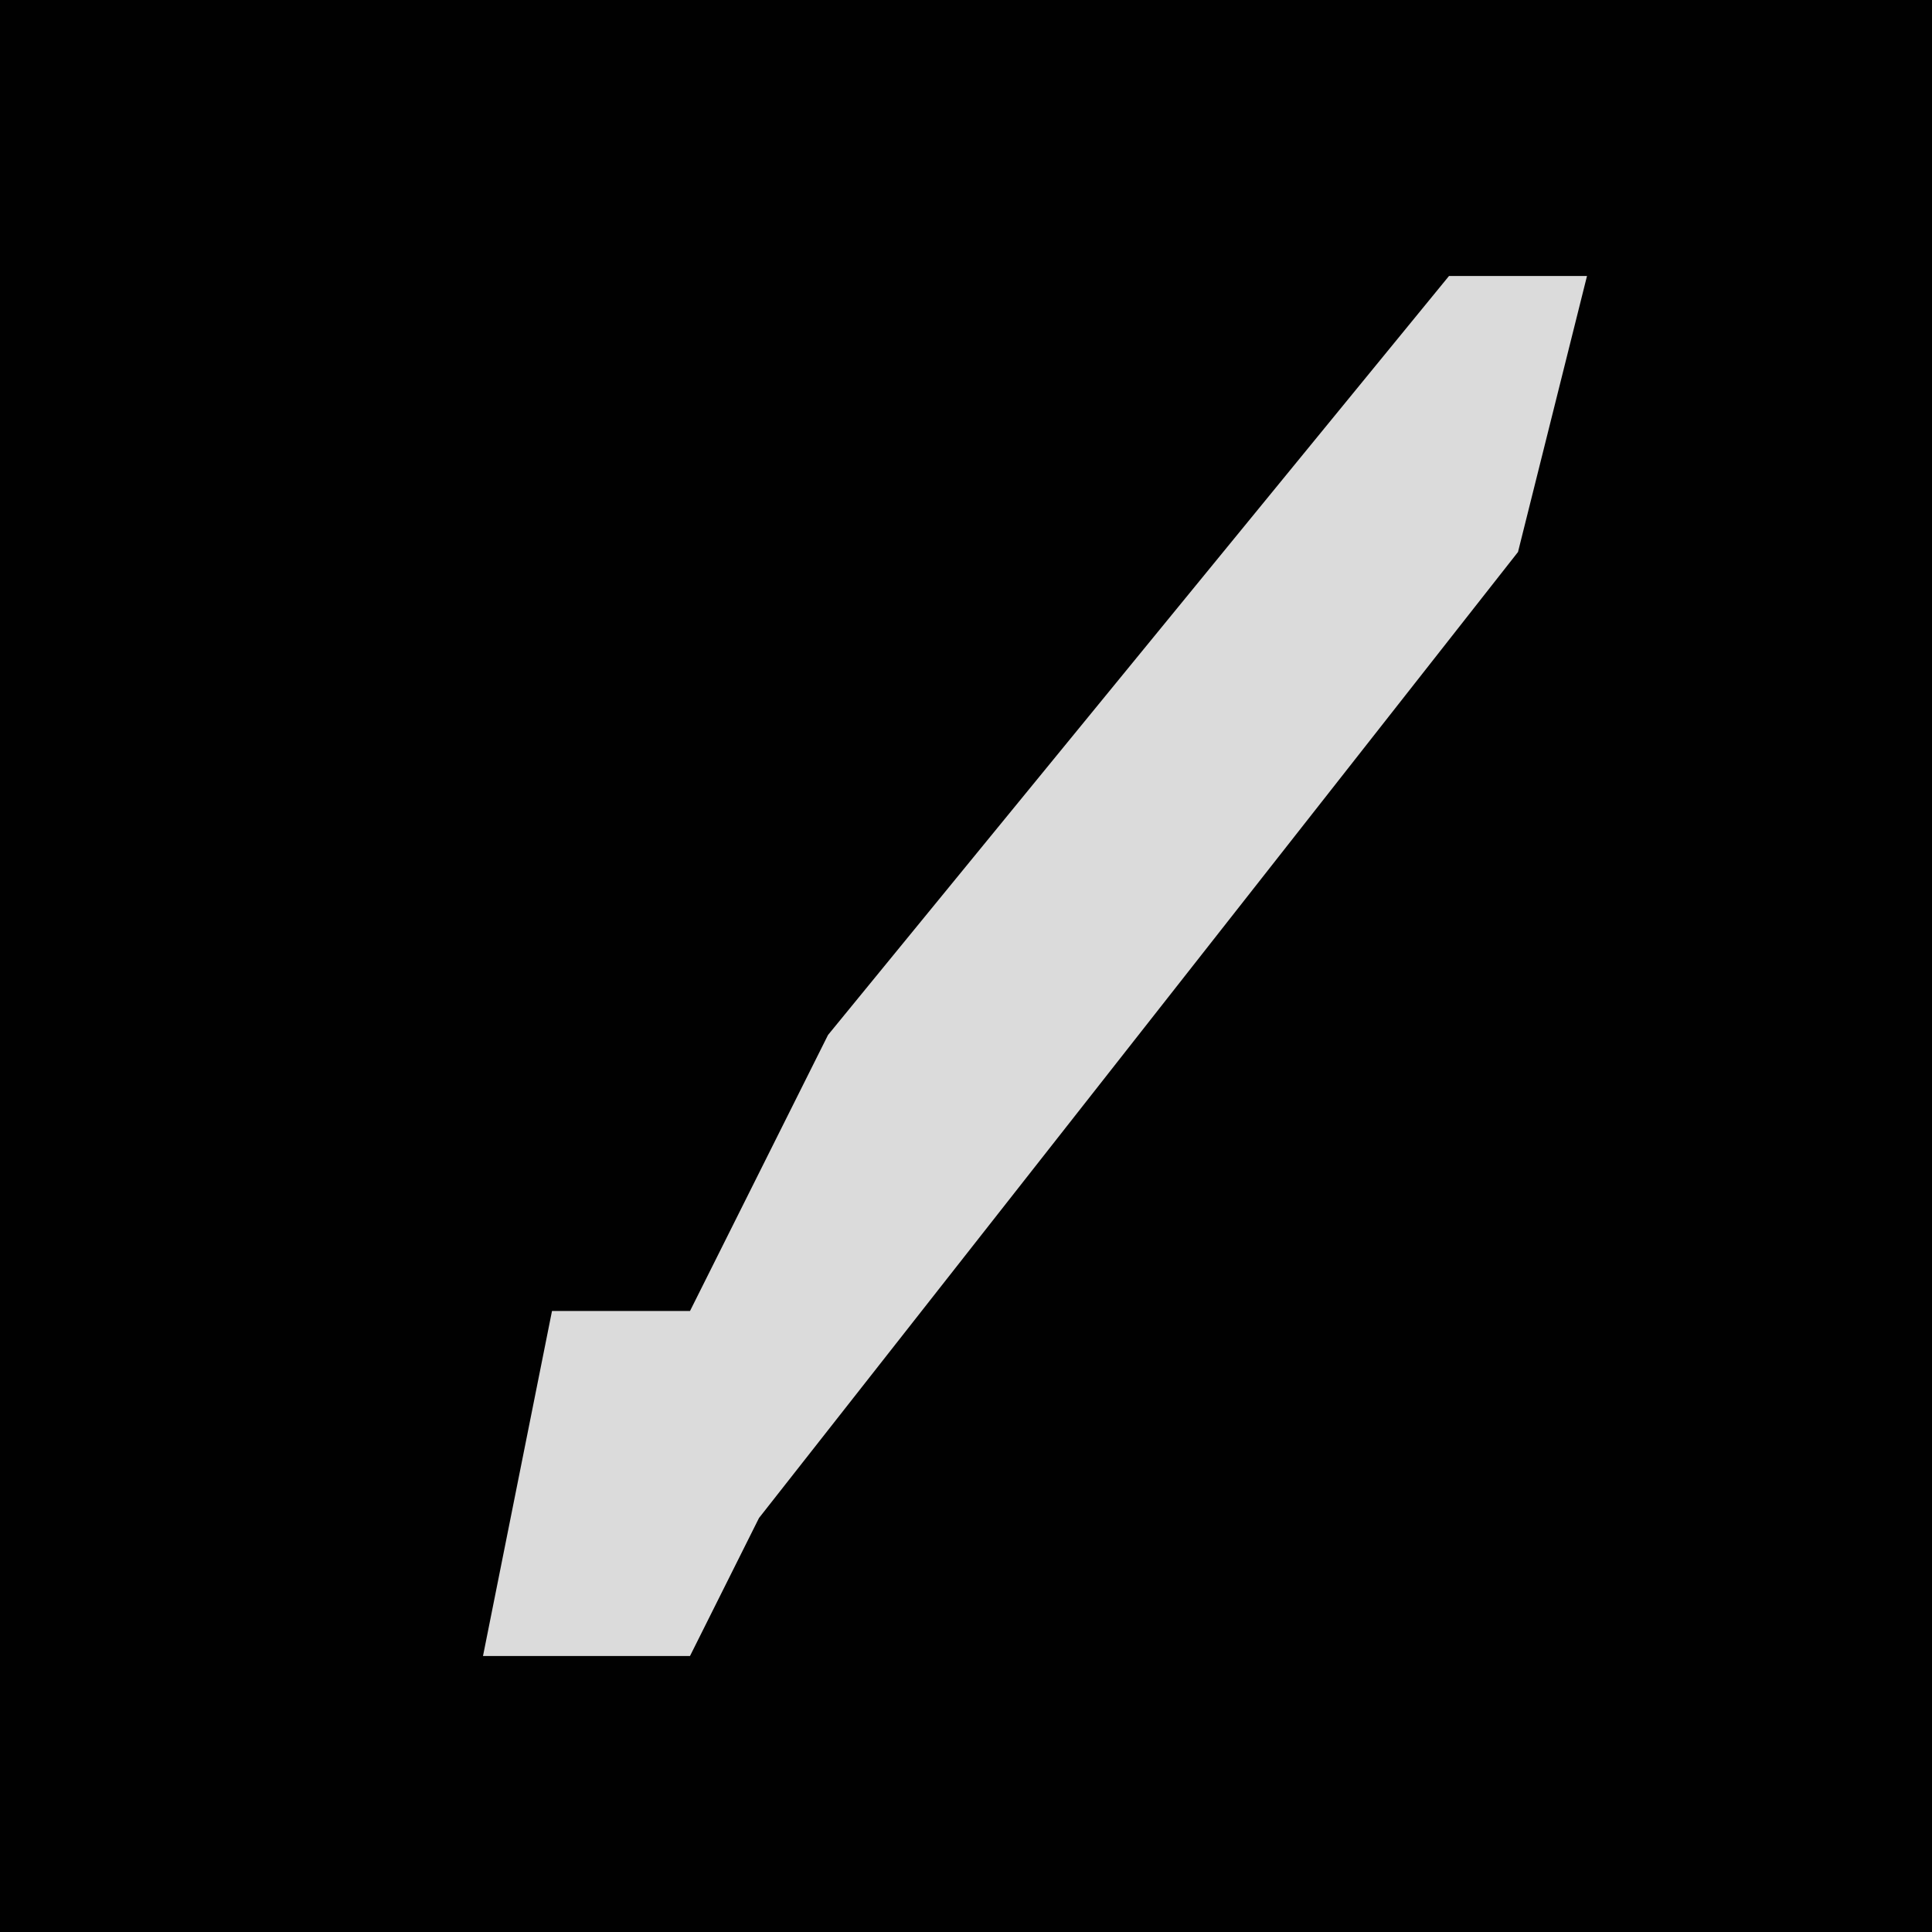 <?xml version="1.0" encoding="UTF-8"?>
<svg version="1.1" xmlns="http://www.w3.org/2000/svg" width="28" height="28">
<path d="M0,0 L28,0 L28,28 L0,28 Z " fill="#010101" transform="translate(0,0)"/>
<path d="M0,0 L2,0 L1,4 L-10,18 L-11,20 L-14,20 L-13,15 L-11,15 L-9,11 Z " fill="#DBDBDB" transform="translate(21,4)"/>
</svg>
